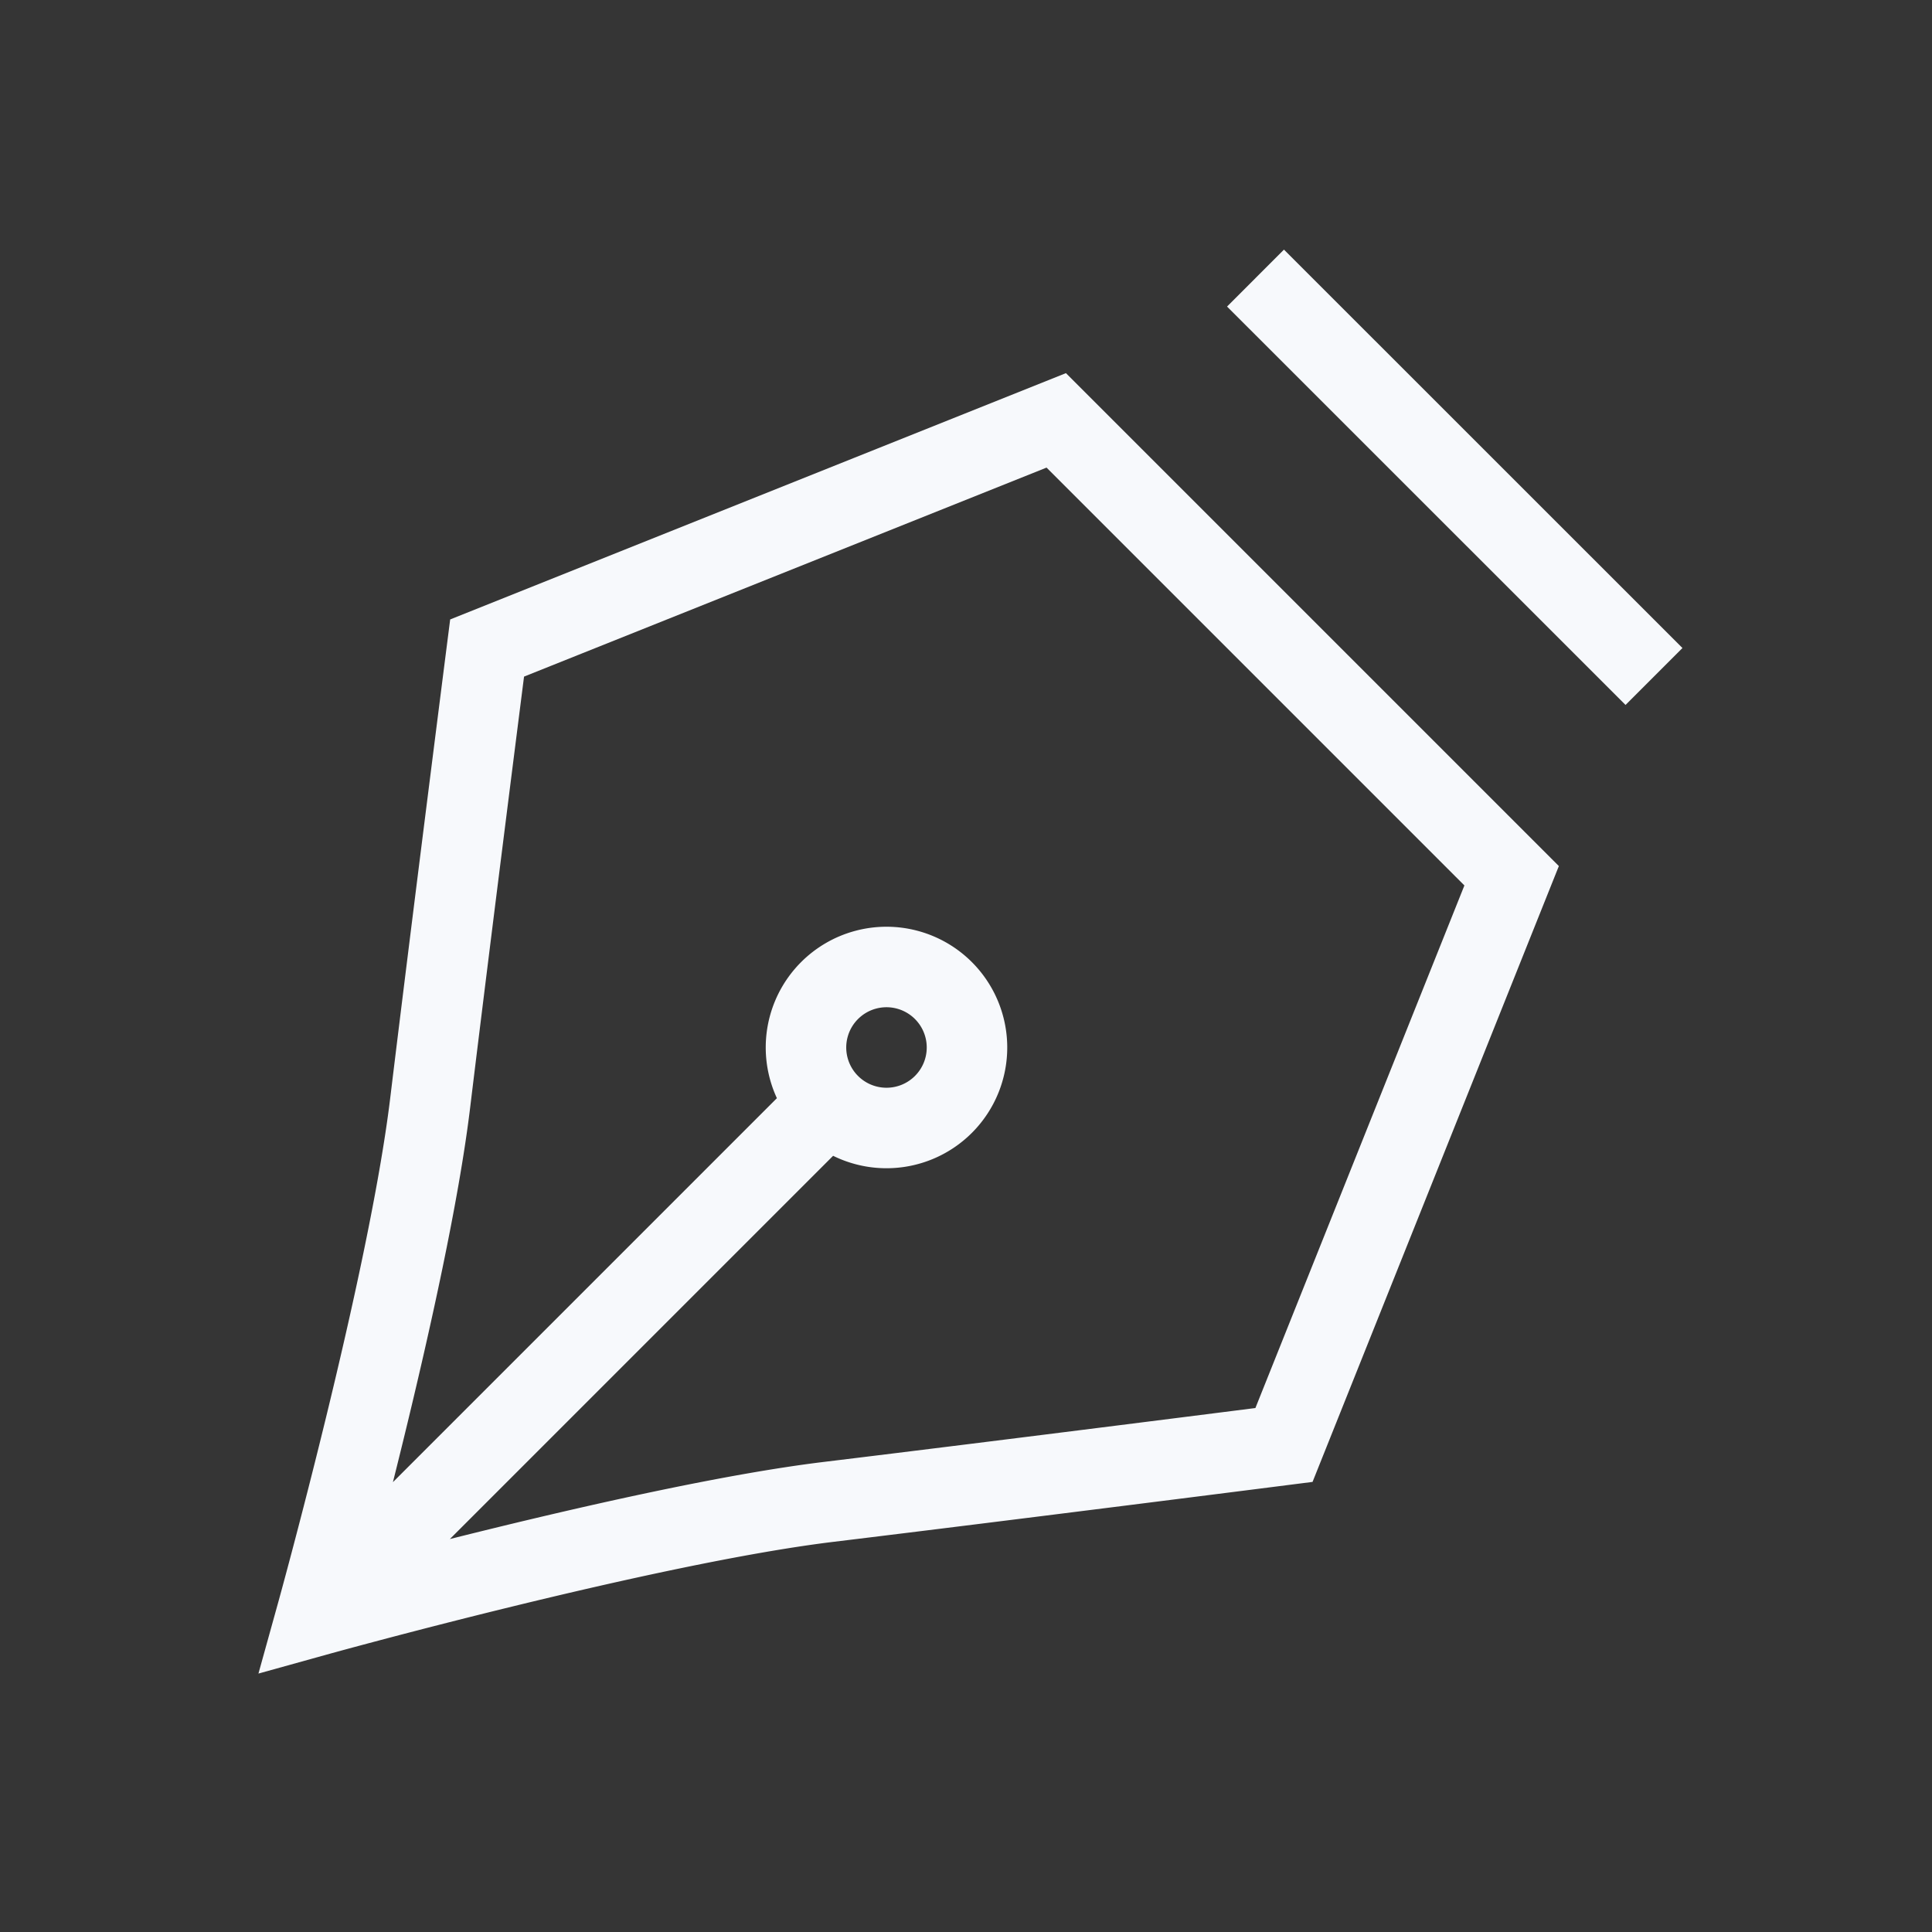 <svg xmlns="http://www.w3.org/2000/svg" width="24" height="24" fill="none"><rect width="100%" height="100%" fill="#333333" stroke="none"/><path fill="#fff" fill-opacity=".01" d="M24 0v24H0V0z"/><path stroke="#F7F9FC" stroke-linecap="square" d="m4.636 19.364 5.657-5.657m0 0a1 1 0 1 0 1.414-1.414 1 1 0 0 0-1.414 1.414Zm9.9-5.657L15.95 3.808m0 14.142 2.828-7.071-5.657-5.657-7.07 2.828s-.442 3.464-.708 5.657c-.274 2.26-1.414 6.364-1.414 6.364s4.103-1.14 6.364-1.414c2.193-.266 5.657-.707 5.657-.707Z"/></svg>